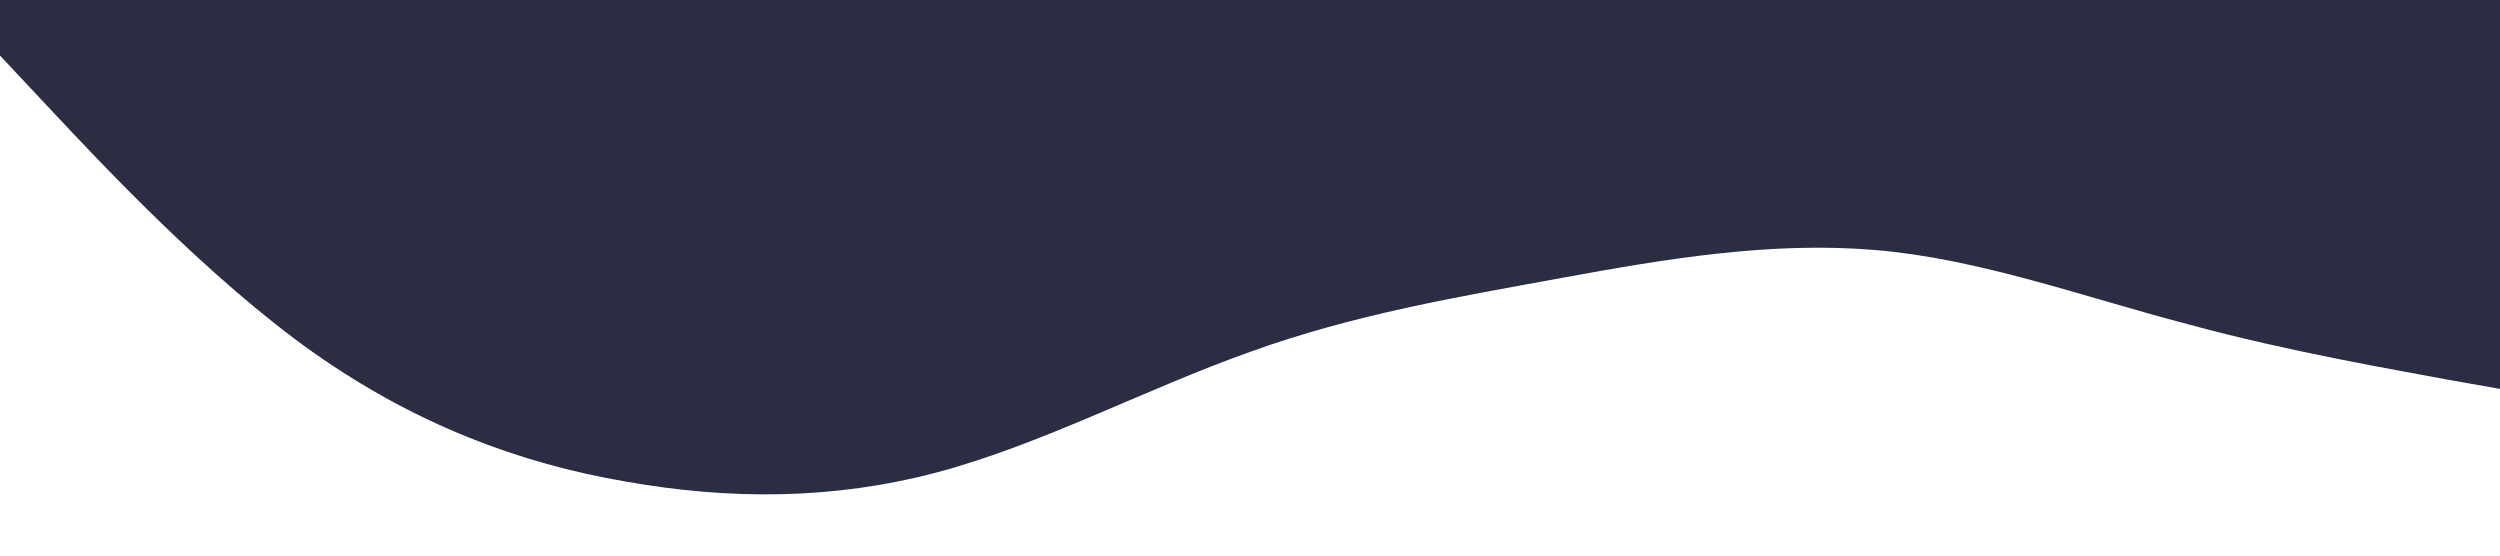 <?xml version="1.0" standalone="no"?><svg xmlns="http://www.w3.org/2000/svg" viewBox="0 0 1440 320"><path fill="#2b2d42" fill-opacity="1" d="M0,32L30,64C60,96,120,160,180,202.7C240,245,300,267,360,277.3C420,288,480,288,540,272C600,256,660,224,720,202.7C780,181,840,171,900,160C960,149,1020,139,1080,144C1140,149,1200,171,1260,186.7C1320,203,1380,213,1410,218.7L1440,224L1440,0L1410,0C1380,0,1320,0,1260,0C1200,0,1140,0,1080,0C1020,0,960,0,900,0C840,0,780,0,720,0C660,0,600,0,540,0C480,0,420,0,360,0C300,0,240,0,180,0C120,0,60,0,30,0L0,0Z"></path></svg>